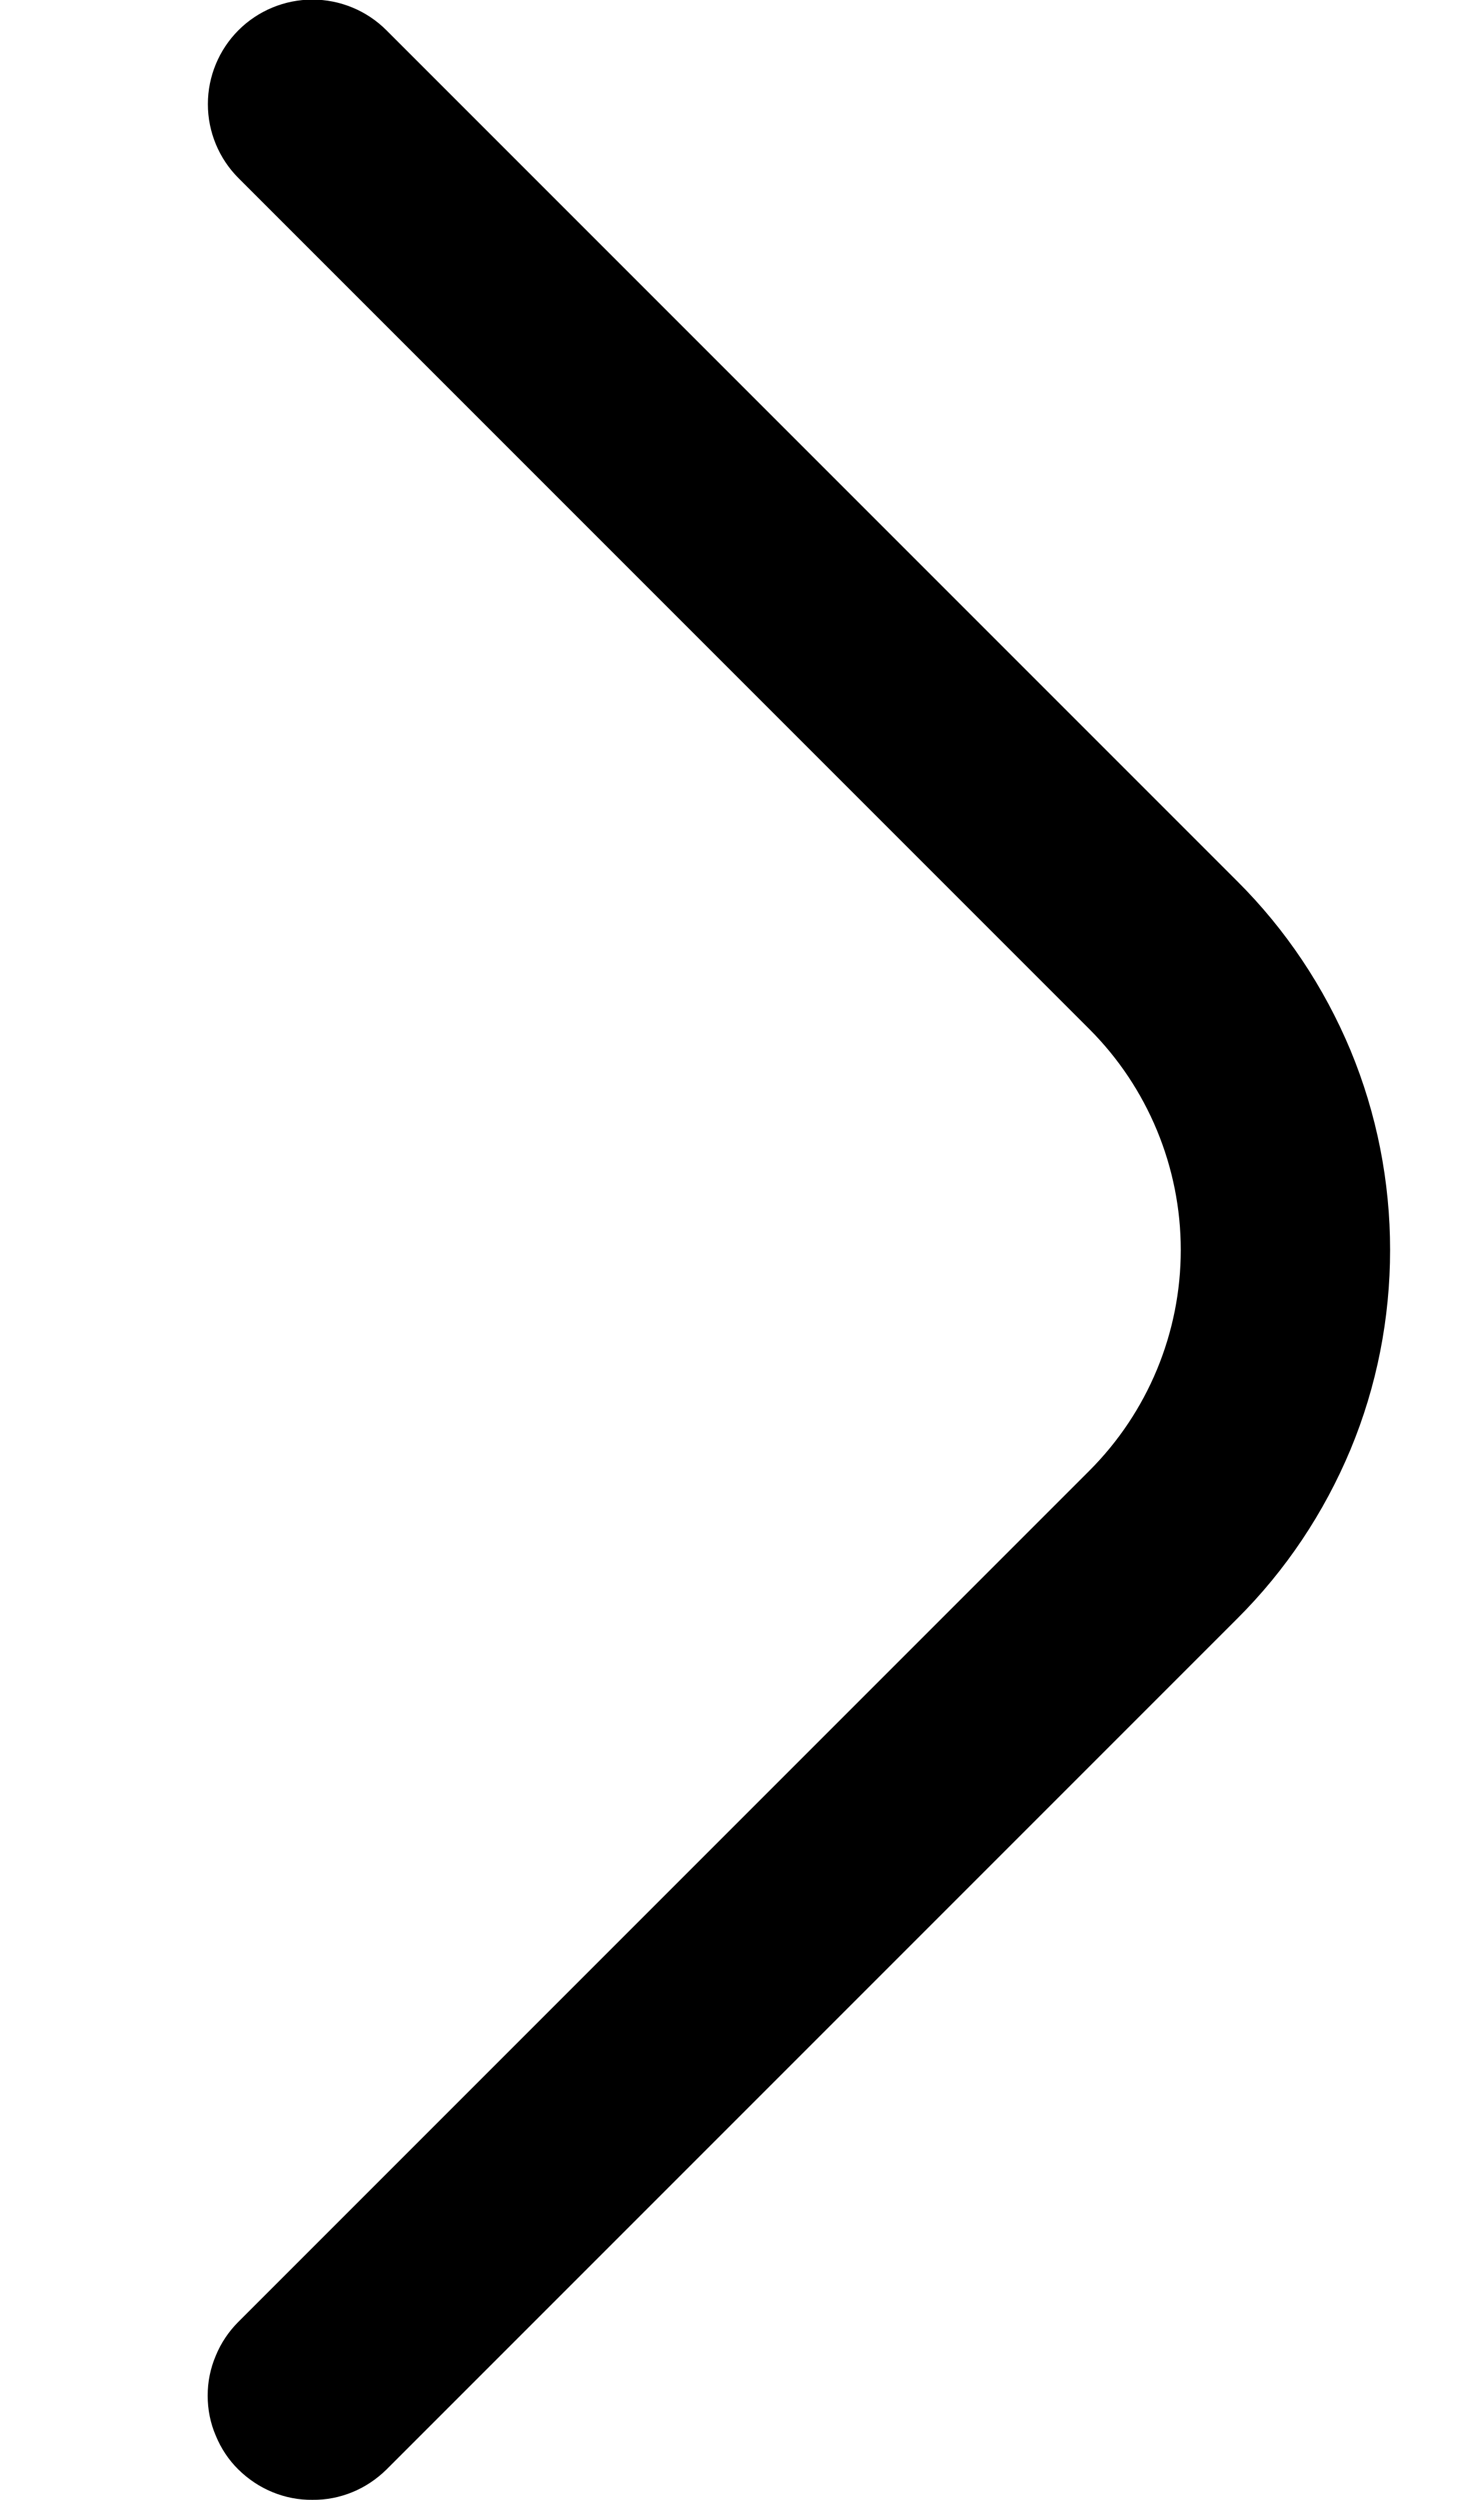 <svg width="7" height="12" viewBox="0 0 7 12" fill="none" xmlns="http://www.w3.org/2000/svg">
<path d="M1.5 12C1.434 12.001 1.369 11.988 1.308 11.963C1.247 11.938 1.192 11.901 1.145 11.855C1.098 11.809 1.061 11.753 1.036 11.692C1.01 11.632 0.997 11.566 0.997 11.5C0.997 11.434 1.01 11.369 1.036 11.308C1.061 11.247 1.098 11.192 1.145 11.145L5.23 7.06C5.511 6.779 5.669 6.398 5.669 6C5.669 5.603 5.511 5.221 5.23 4.94L1.145 0.855C1.051 0.761 0.998 0.633 0.998 0.5C0.998 0.367 1.051 0.239 1.145 0.145C1.239 0.051 1.367 -0.002 1.5 -0.002C1.633 -0.002 1.761 0.051 1.855 0.145L5.94 4.23C6.173 4.462 6.357 4.738 6.484 5.042C6.61 5.346 6.674 5.671 6.674 6C6.674 6.329 6.61 6.655 6.484 6.958C6.357 7.262 6.173 7.538 5.94 7.77L1.855 11.855C1.808 11.901 1.753 11.938 1.692 11.963C1.631 11.988 1.566 12.001 1.5 12Z" fill="black"/>
</svg>
